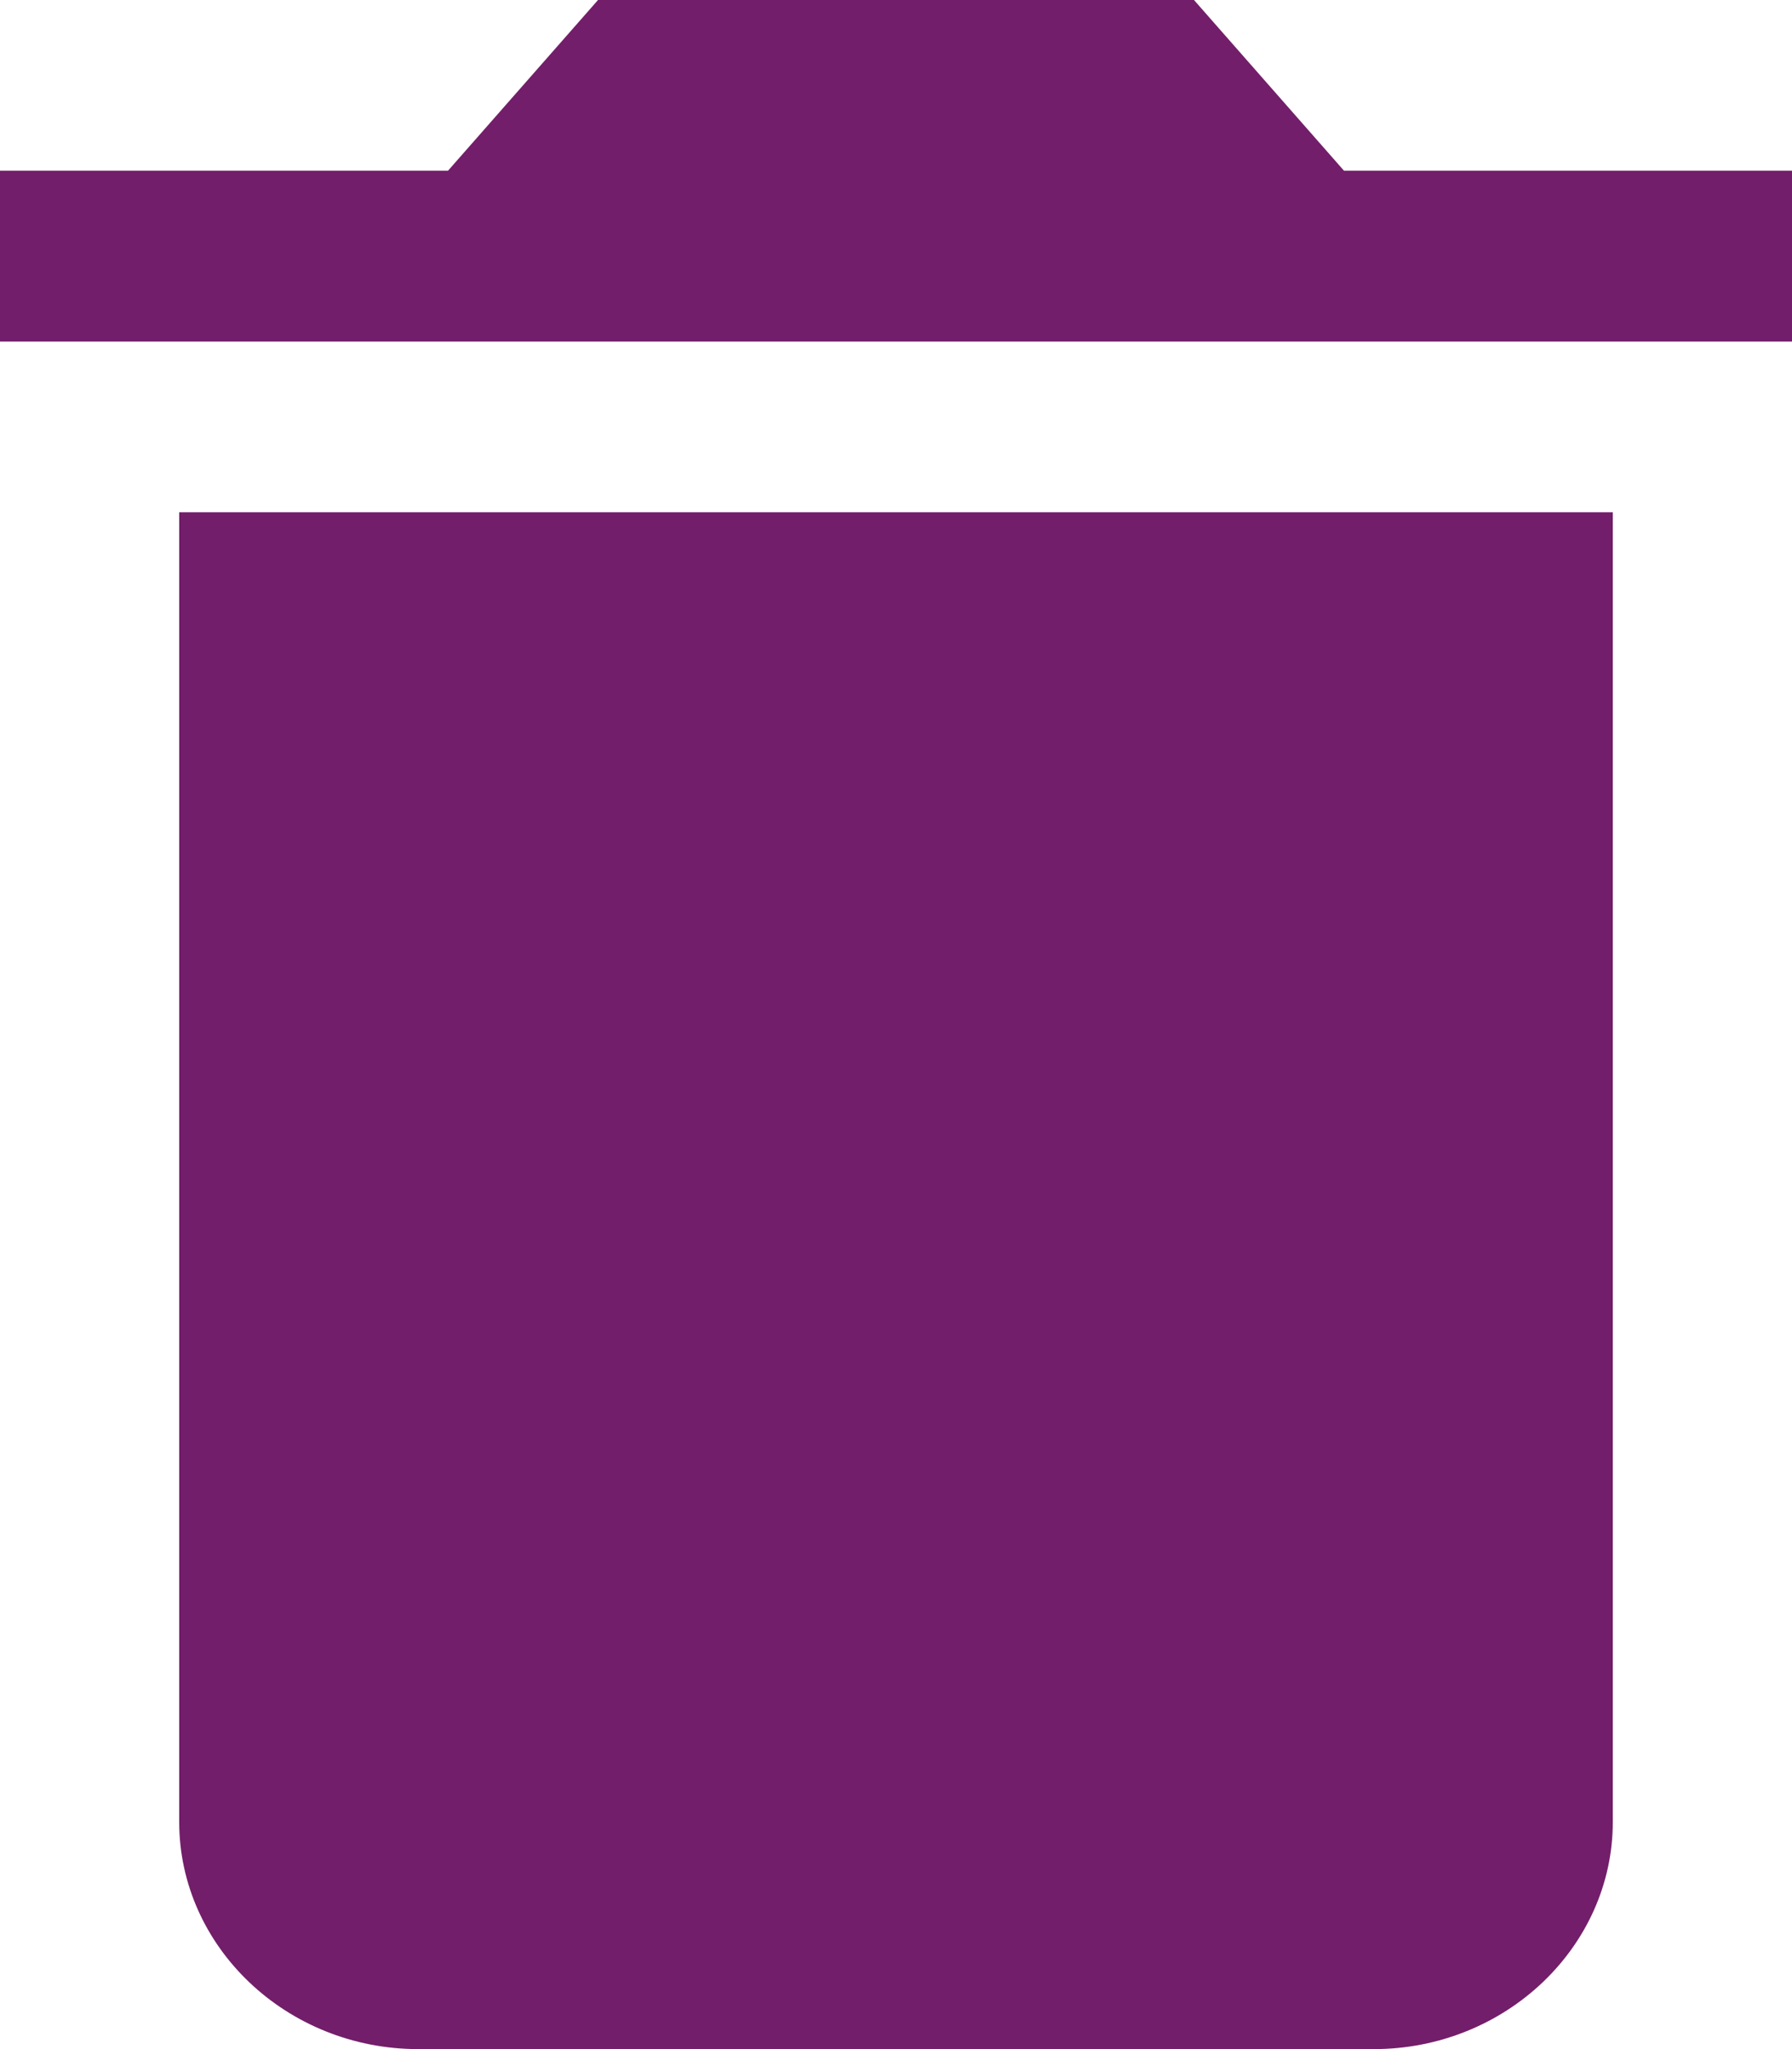 <svg width="14" height="16" viewBox="0 0 14 16" fill="none" xmlns="http://www.w3.org/2000/svg">
<path d="M12.6 14.226C12.6 15.202 11.76 16 10.733 16H3.267C2.24 16 1.4 15.202 1.4 14.226V4H12.6V14.226ZM2.38419e-07 1.333H3.5L4.672 0H9.328L10.5 1.333H14V2.667H2.38419e-07V1.333Z" fill="#731E6A"/>
</svg>
